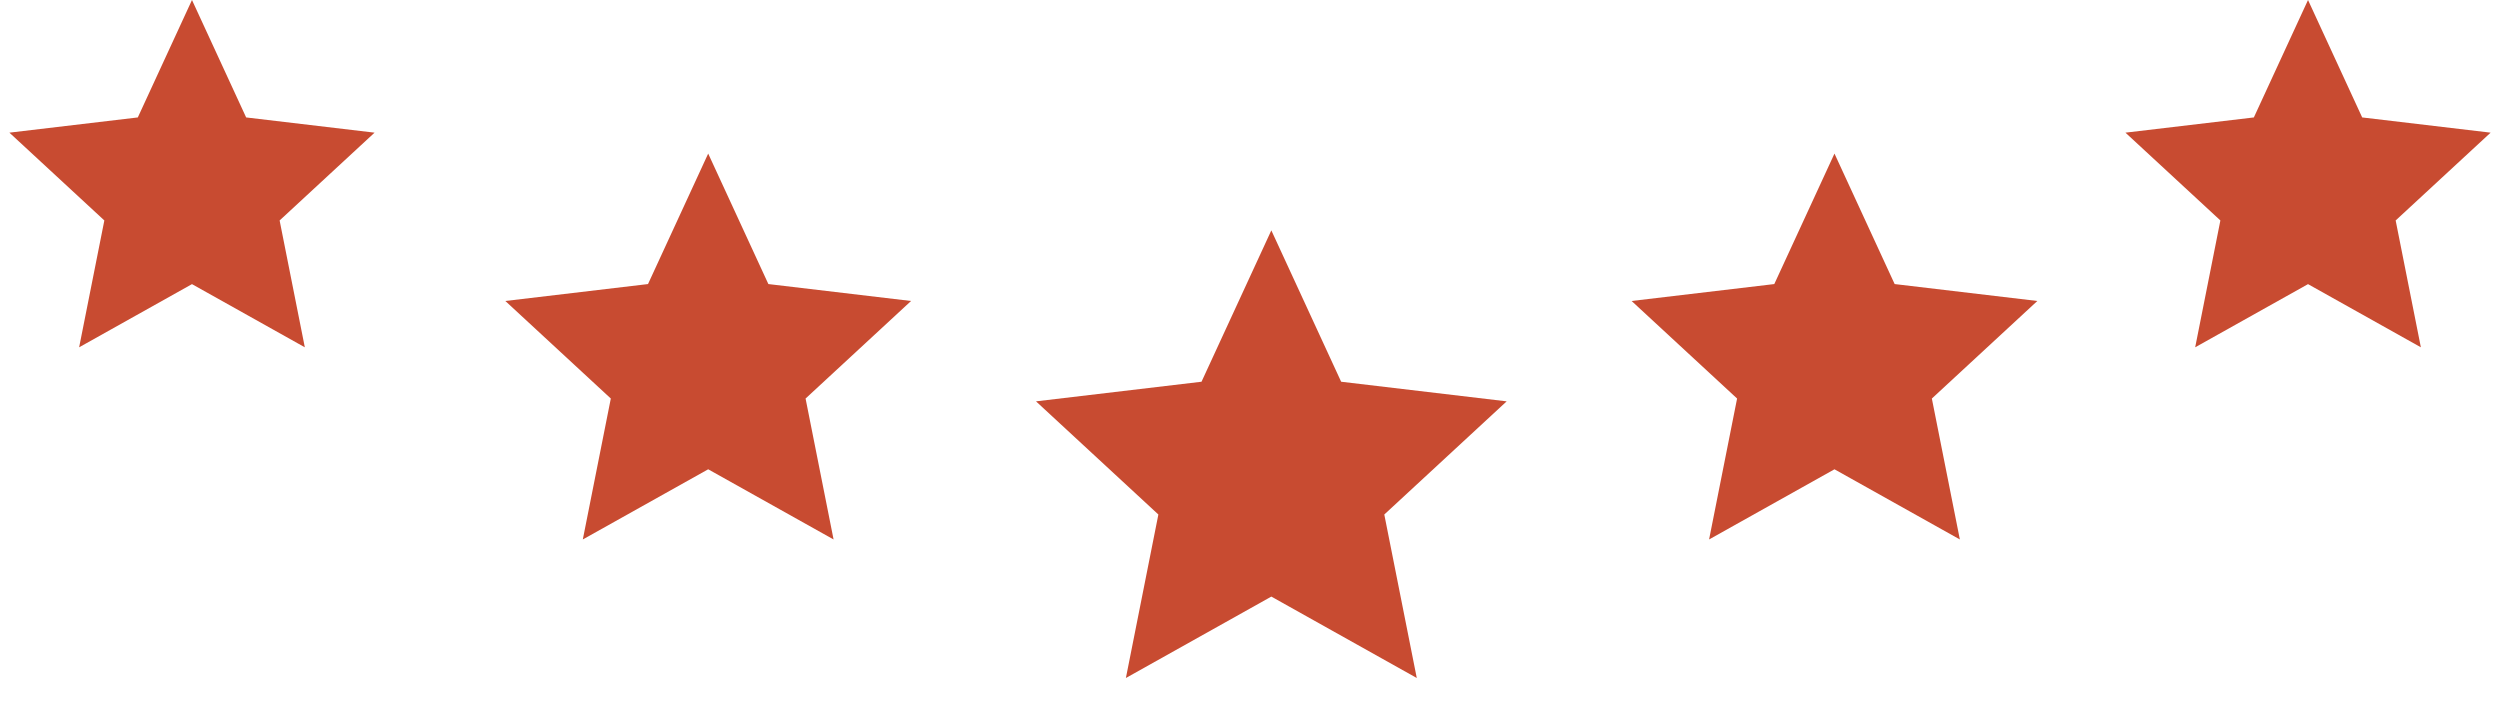<svg width="293" height="85" viewBox="0 0 293 85" fill="none" xmlns="http://www.w3.org/2000/svg">
<path d="M22.5 0L28.848 13.763L43.899 15.547L32.771 25.837L35.725 40.703L22.5 33.3L9.275 40.703L12.229 25.837L1.101 15.547L16.152 13.763L22.5 0Z" fill="#C84B31"/>
<path d="M83 18L90.053 33.292L106.776 35.275L94.413 46.708L97.695 63.225L83 55L68.305 63.225L71.587 46.708L59.224 35.275L75.947 33.292L83 18Z" fill="#C84B31"/>
<path d="M149 27L157.182 44.739L176.581 47.038L162.239 60.301L166.046 79.462L149 69.92L131.954 79.462L135.761 60.301L121.419 47.038L140.818 44.739L149 27Z" fill="#C84B31"/>
<path d="M215 18L222.053 33.292L238.776 35.275L226.413 46.708L229.695 63.225L215 55L200.305 63.225L203.587 46.708L191.224 35.275L207.947 33.292L215 18Z" fill="#C84B31"/>
<path d="M270.5 0L276.848 13.763L291.899 15.547L280.771 25.837L283.725 40.703L270.5 33.3L257.275 40.703L260.229 25.837L249.101 15.547L264.152 13.763L270.5 0Z" fill="#C84B31"/>
</svg>

